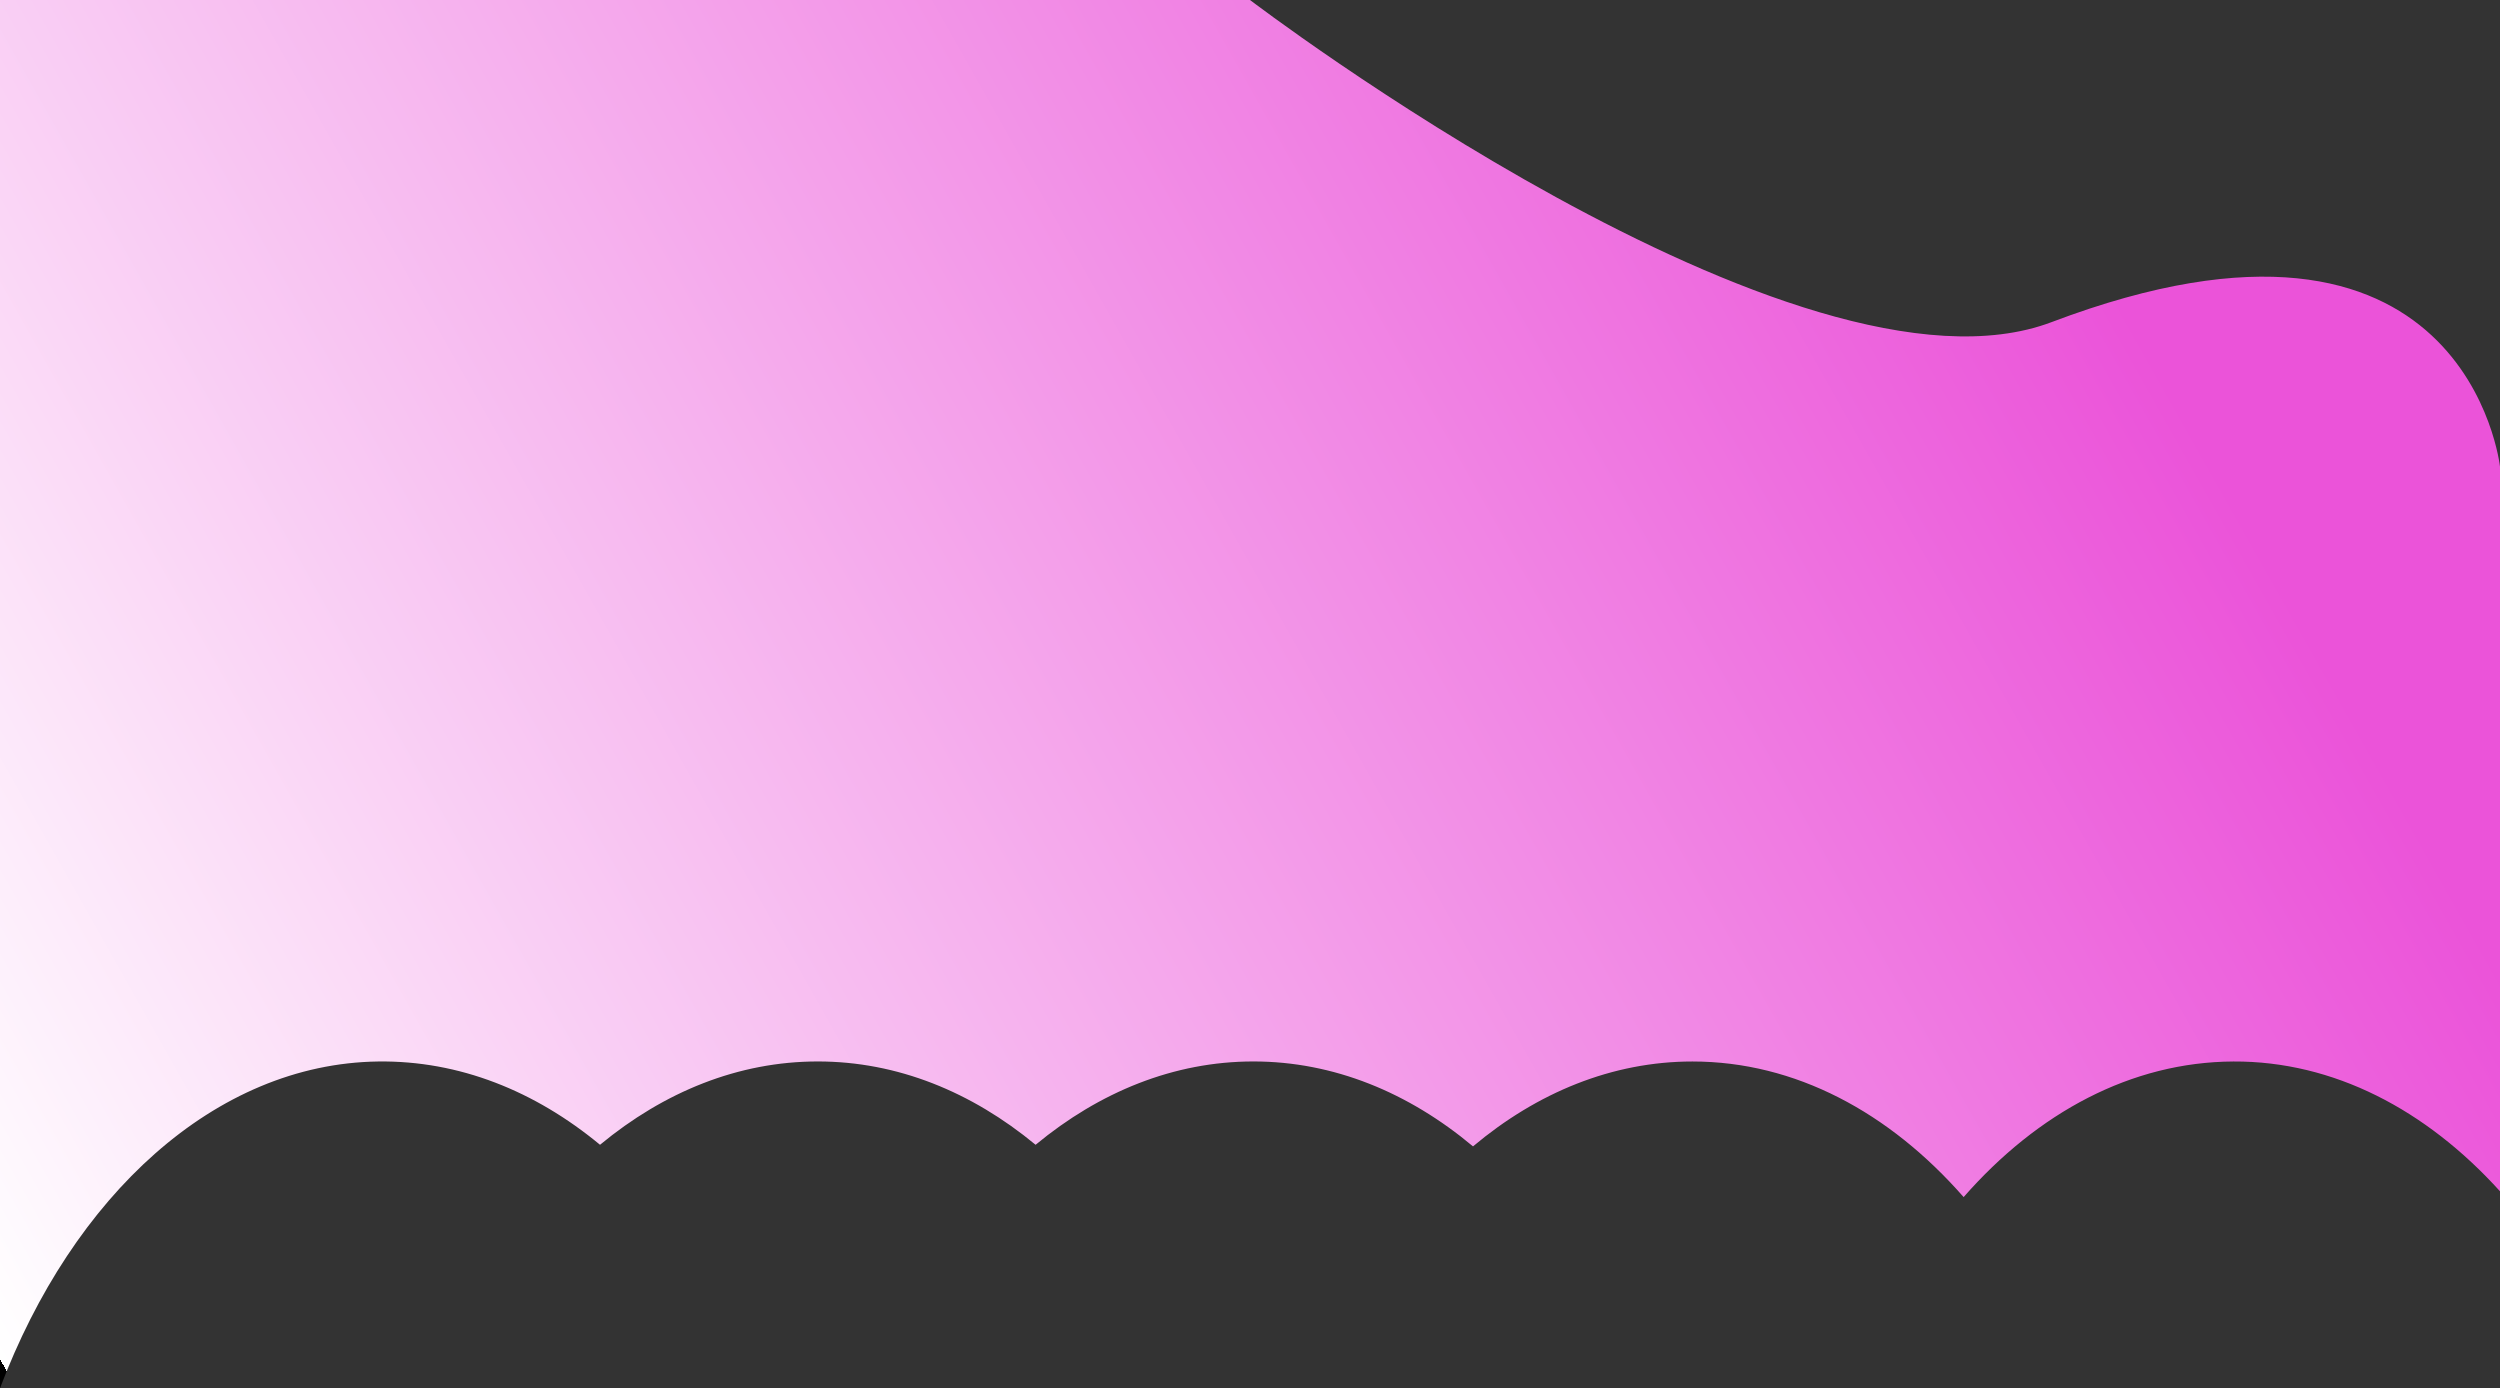 <svg xmlns="http://www.w3.org/2000/svg" xmlns:xlink="http://www.w3.org/1999/xlink" viewBox="0 0 1366 758.54"><rect x="0" y="0" width="1366" height="758.54" fill="#333333" stroke="none"/><defs><style>.cls-1{fill:url(#linear-gradient);}</style><linearGradient id="linear-gradient" x1="1172.22" y1="49.44" x2="-13.67" y2="718.52" gradientUnits="userSpaceOnUse"><stop offset="0.05" stop-color="#eb53d9"/><stop offset="1" stop-color="#fff"/><stop offset="1" stop-color="#fef9fe"/><stop offset="1"/></linearGradient></defs><g id="Layer_2" data-name="Layer 2"><g id="bgm"><path class="cls-1" d="M206.62,580c44.21-.59,85.66,16.07,121.23,45.51,35-28.94,75.6-45.53,119-45.53s84,16.59,119,45.53c35-28.94,75.6-45.53,119-45.53,43.8,0,84.81,16.93,120,46.41C839.94,596.93,881,580,924.75,580c56.09,0,107.61,27.75,148.18,74.09,40.39-46.13,91.63-73.83,147.41-74.09,54.67-.25,105.3,26.3,145.66,70.92V255s-18-165-245-79C982.59,228.44,683,0,683,0H0V758.54C39.7,653.37,117.51,581.2,206.62,580Z"/></g></g></svg>